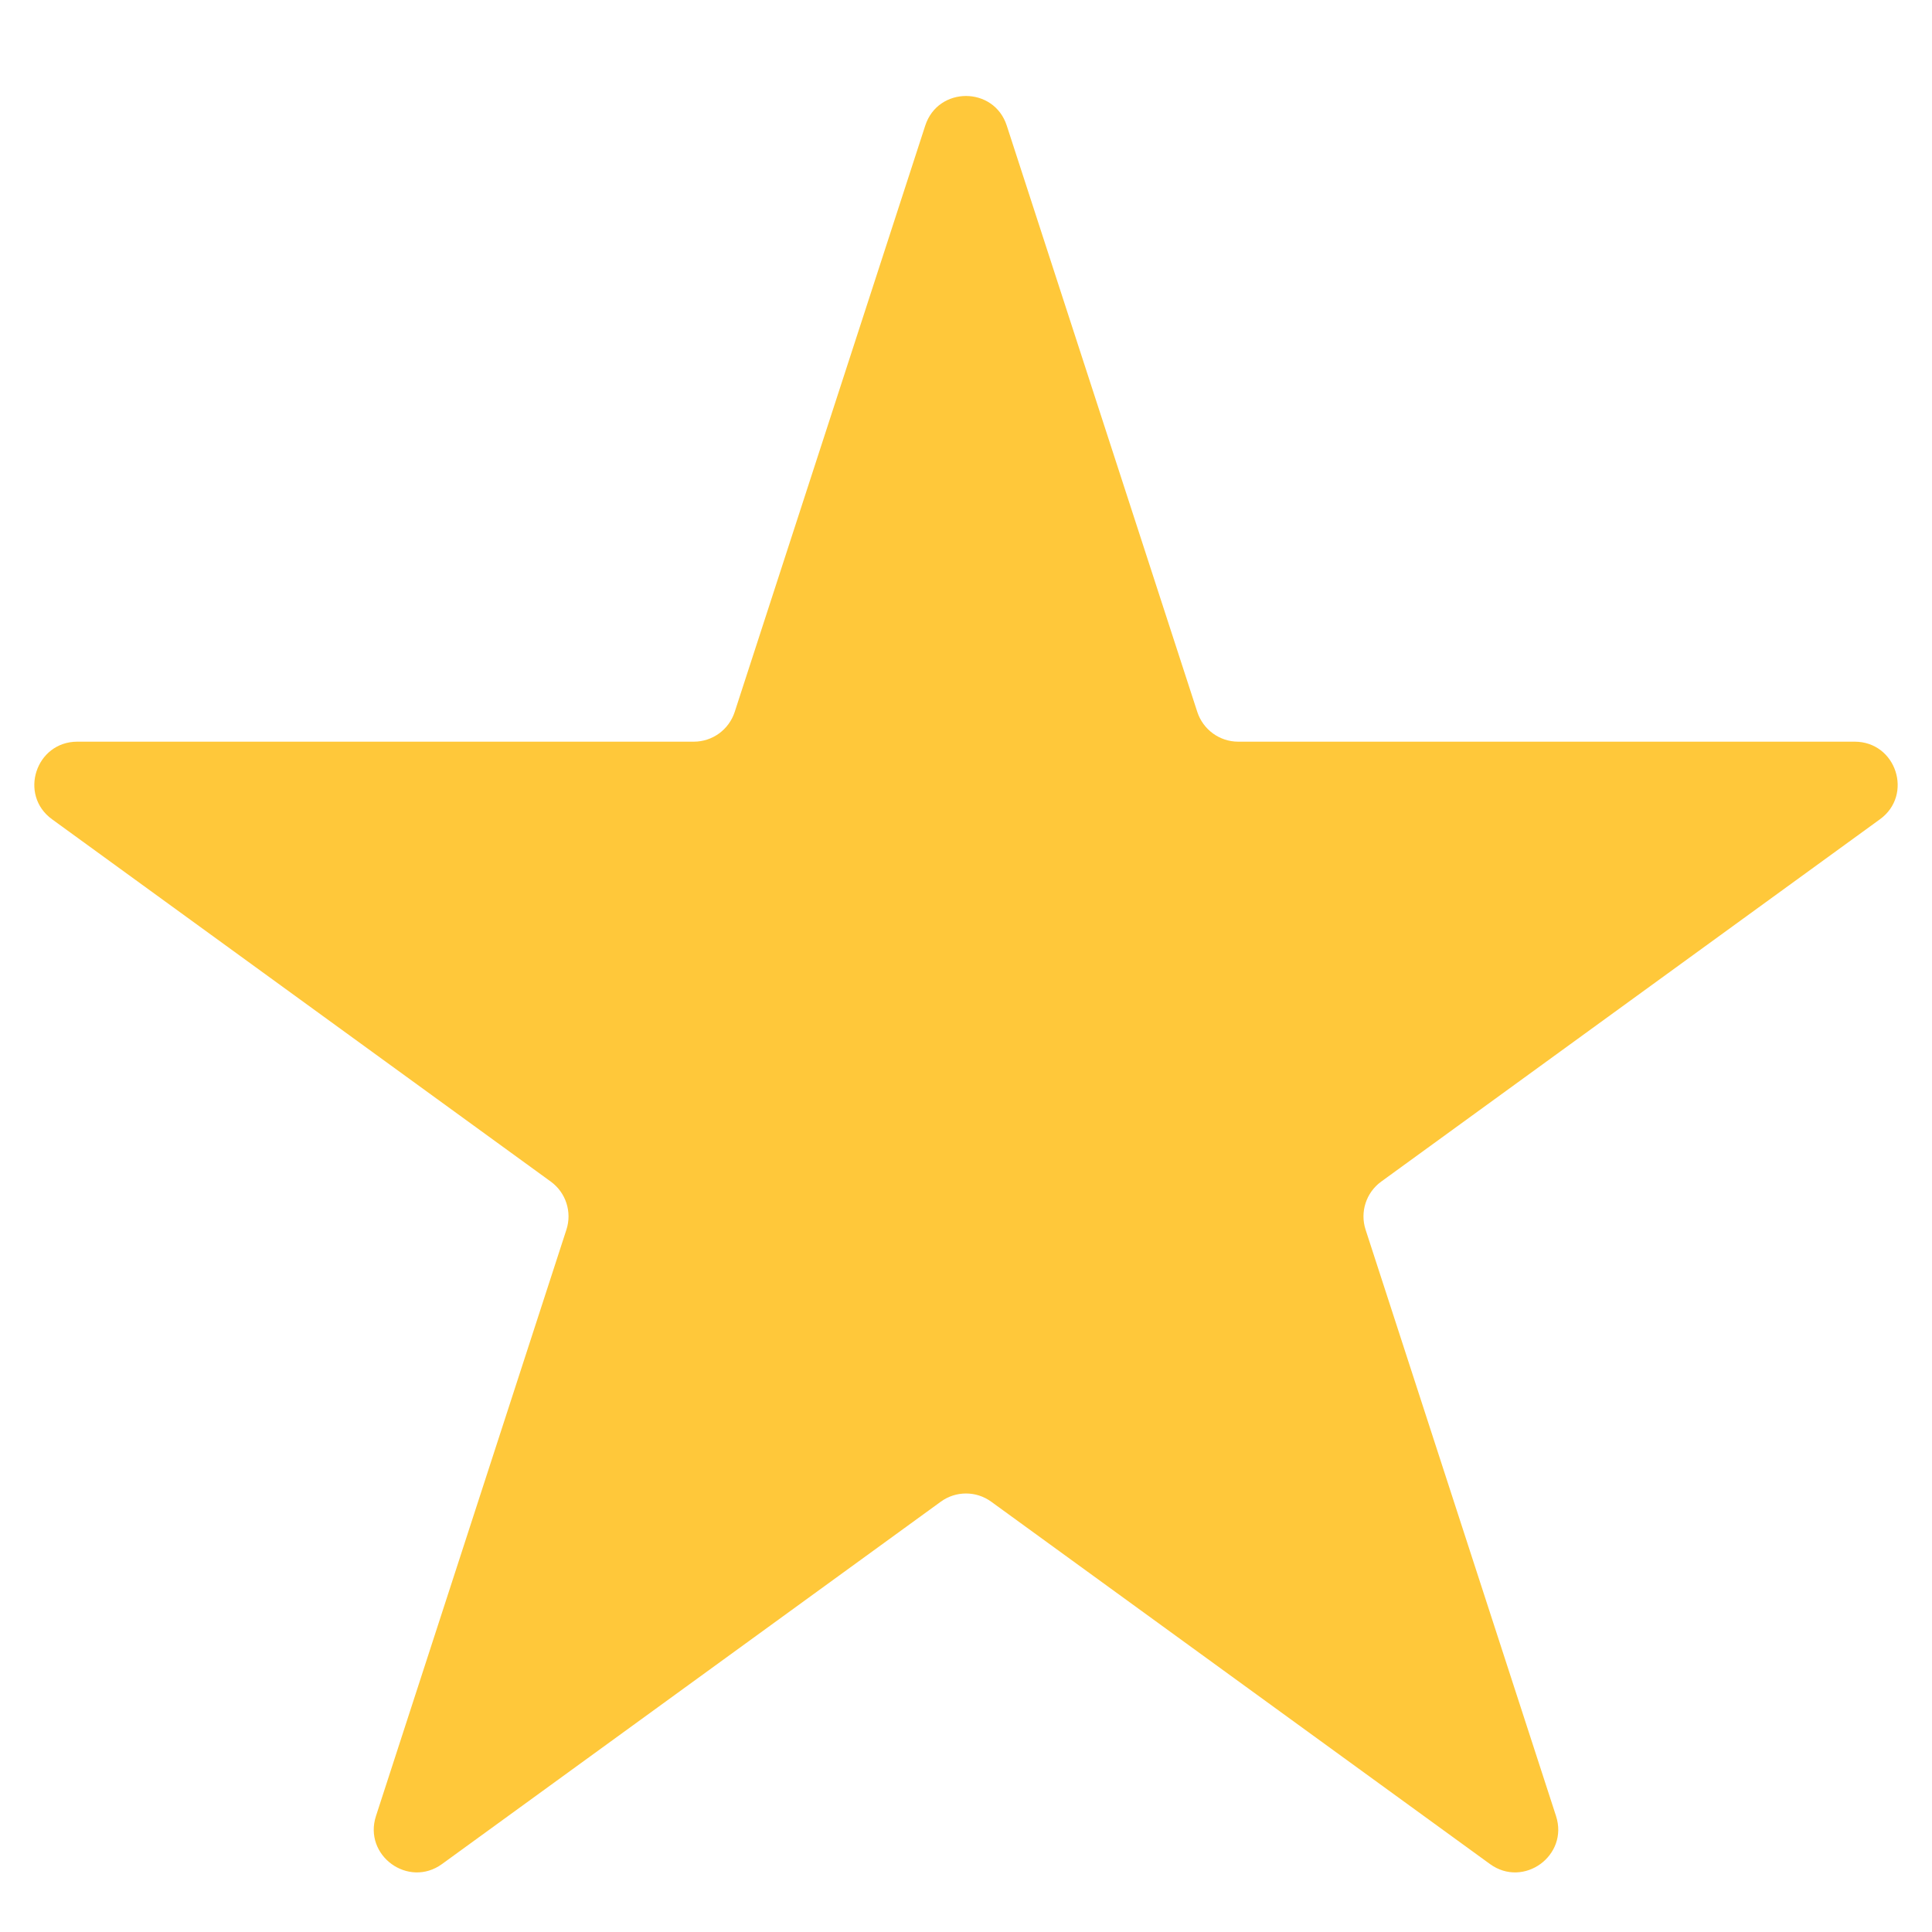 <svg width="18" height="18" viewBox="0 0 18 18" fill="none" xmlns="http://www.w3.org/2000/svg">
<path id="Star 5" d="M8.62 1.171C8.739 0.802 9.261 0.802 9.38 1.171L11.155 6.633C11.209 6.798 11.363 6.91 11.536 6.91H17.279C17.667 6.91 17.828 7.406 17.515 7.633L12.868 11.009C12.728 11.111 12.669 11.292 12.723 11.457L14.497 16.919C14.617 17.288 14.195 17.594 13.882 17.367L9.235 13.991C9.095 13.889 8.905 13.889 8.765 13.991L4.118 17.367C3.805 17.594 3.383 17.288 3.503 16.919L5.277 11.457C5.331 11.292 5.272 11.111 5.132 11.009L0.485 7.633C0.172 7.406 0.333 6.91 0.721 6.91H6.464C6.638 6.91 6.791 6.798 6.845 6.633L8.62 1.171Z" fill="#FFC83A"/>
</svg>
